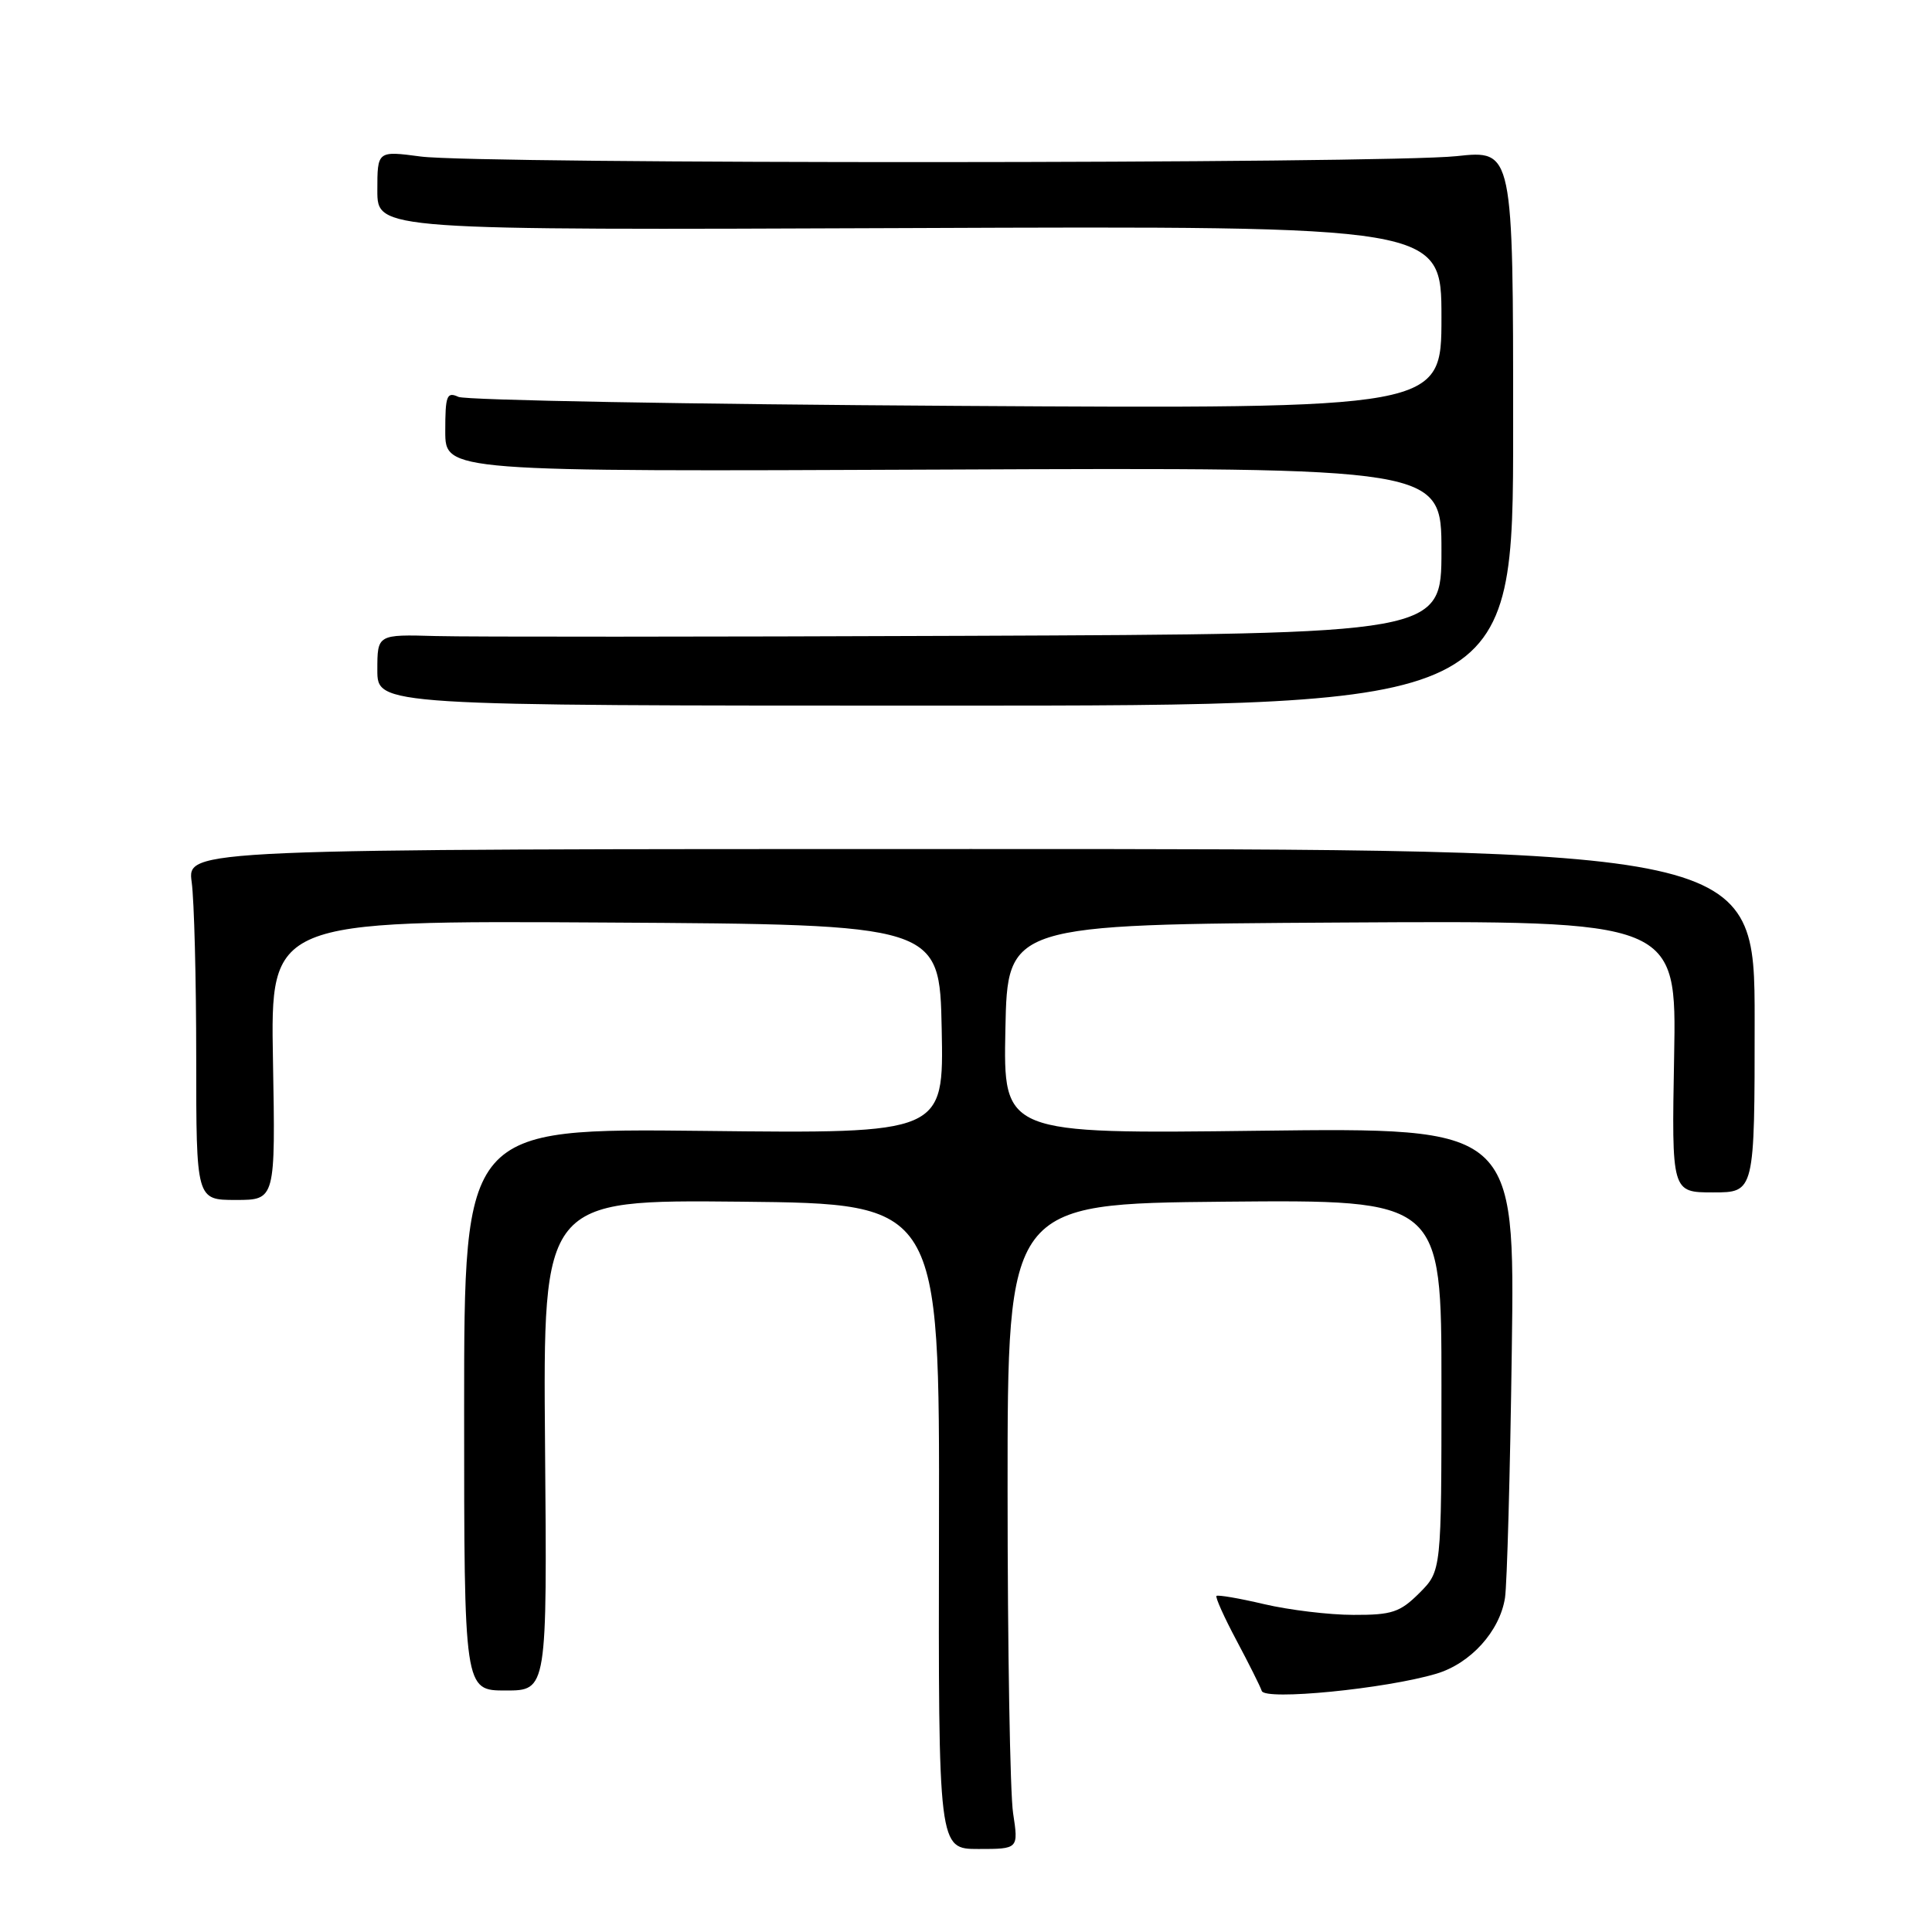 <?xml version="1.0" encoding="UTF-8" standalone="no"?>
<!DOCTYPE svg PUBLIC "-//W3C//DTD SVG 1.1//EN" "http://www.w3.org/Graphics/SVG/1.1/DTD/svg11.dtd" >
<svg xmlns="http://www.w3.org/2000/svg" xmlns:xlink="http://www.w3.org/1999/xlink" version="1.1" viewBox="0 0 256 256">
 <g >
 <path fill="currentColor"
d=" M 134.24 240.25 C 133.84 237.64 133.51 218.40 133.51 197.50 C 133.50 159.50 133.50 159.50 162.25 159.23 C 191.00 158.97 191.00 158.97 191.00 183.56 C 191.00 208.15 191.00 208.15 188.08 211.08 C 185.51 213.64 184.44 214.00 179.33 213.98 C 176.12 213.98 170.80 213.33 167.51 212.56 C 164.21 211.78 161.37 211.30 161.19 211.47 C 161.02 211.65 162.21 214.30 163.84 217.36 C 165.47 220.42 166.98 223.43 167.19 224.06 C 167.62 225.35 183.59 223.78 190.31 221.78 C 194.86 220.43 198.73 216.15 199.42 211.72 C 199.69 209.95 200.10 195.21 200.32 178.96 C 200.73 149.42 200.73 149.42 166.84 149.83 C 132.94 150.25 132.94 150.25 133.22 136.37 C 133.50 122.50 133.50 122.50 177.83 122.24 C 222.16 121.98 222.16 121.98 221.83 139.99 C 221.50 158.00 221.50 158.00 227.00 158.00 C 232.50 158.00 232.50 158.00 232.50 135.25 C 232.50 112.50 232.50 112.50 128.65 112.50 C 24.80 112.50 24.80 112.50 25.40 116.89 C 25.73 119.30 26.00 129.77 26.00 140.14 C 26.00 159.00 26.00 159.00 31.25 159.00 C 36.50 159.00 36.50 159.00 36.17 140.49 C 35.84 121.98 35.84 121.98 80.17 122.24 C 124.50 122.50 124.50 122.50 124.78 136.35 C 125.06 150.21 125.06 150.21 93.28 149.85 C 61.50 149.50 61.50 149.50 61.50 186.75 C 61.50 224.00 61.50 224.00 67.00 224.00 C 72.50 224.00 72.50 224.00 72.22 191.48 C 71.95 158.97 71.95 158.97 98.22 159.23 C 124.50 159.50 124.50 159.50 124.42 202.25 C 124.34 245.00 124.34 245.00 129.65 245.00 C 134.96 245.00 134.96 245.00 134.24 240.25 Z  M 200.50 56.69 C 200.50 19.88 200.50 19.88 193.00 20.69 C 183.52 21.71 63.48 21.76 55.75 20.74 C 50.00 19.98 50.00 19.98 50.00 25.24 C 50.00 30.50 50.00 30.50 120.50 30.22 C 191.00 29.94 191.00 29.94 191.00 42.06 C 191.00 54.17 191.00 54.17 126.75 53.78 C 91.41 53.57 61.71 53.03 60.75 52.59 C 59.20 51.88 59.00 52.40 59.00 57.14 C 59.00 62.50 59.00 62.50 125.00 62.22 C 191.00 61.94 191.00 61.94 191.00 72.97 C 191.00 84.00 191.00 84.00 128.25 84.25 C 93.74 84.39 62.01 84.40 57.75 84.28 C 50.00 84.06 50.00 84.06 50.00 88.78 C 50.00 93.50 50.00 93.50 125.25 93.50 C 200.50 93.50 200.50 93.50 200.50 56.69 Z "/>
</g>
</svg>